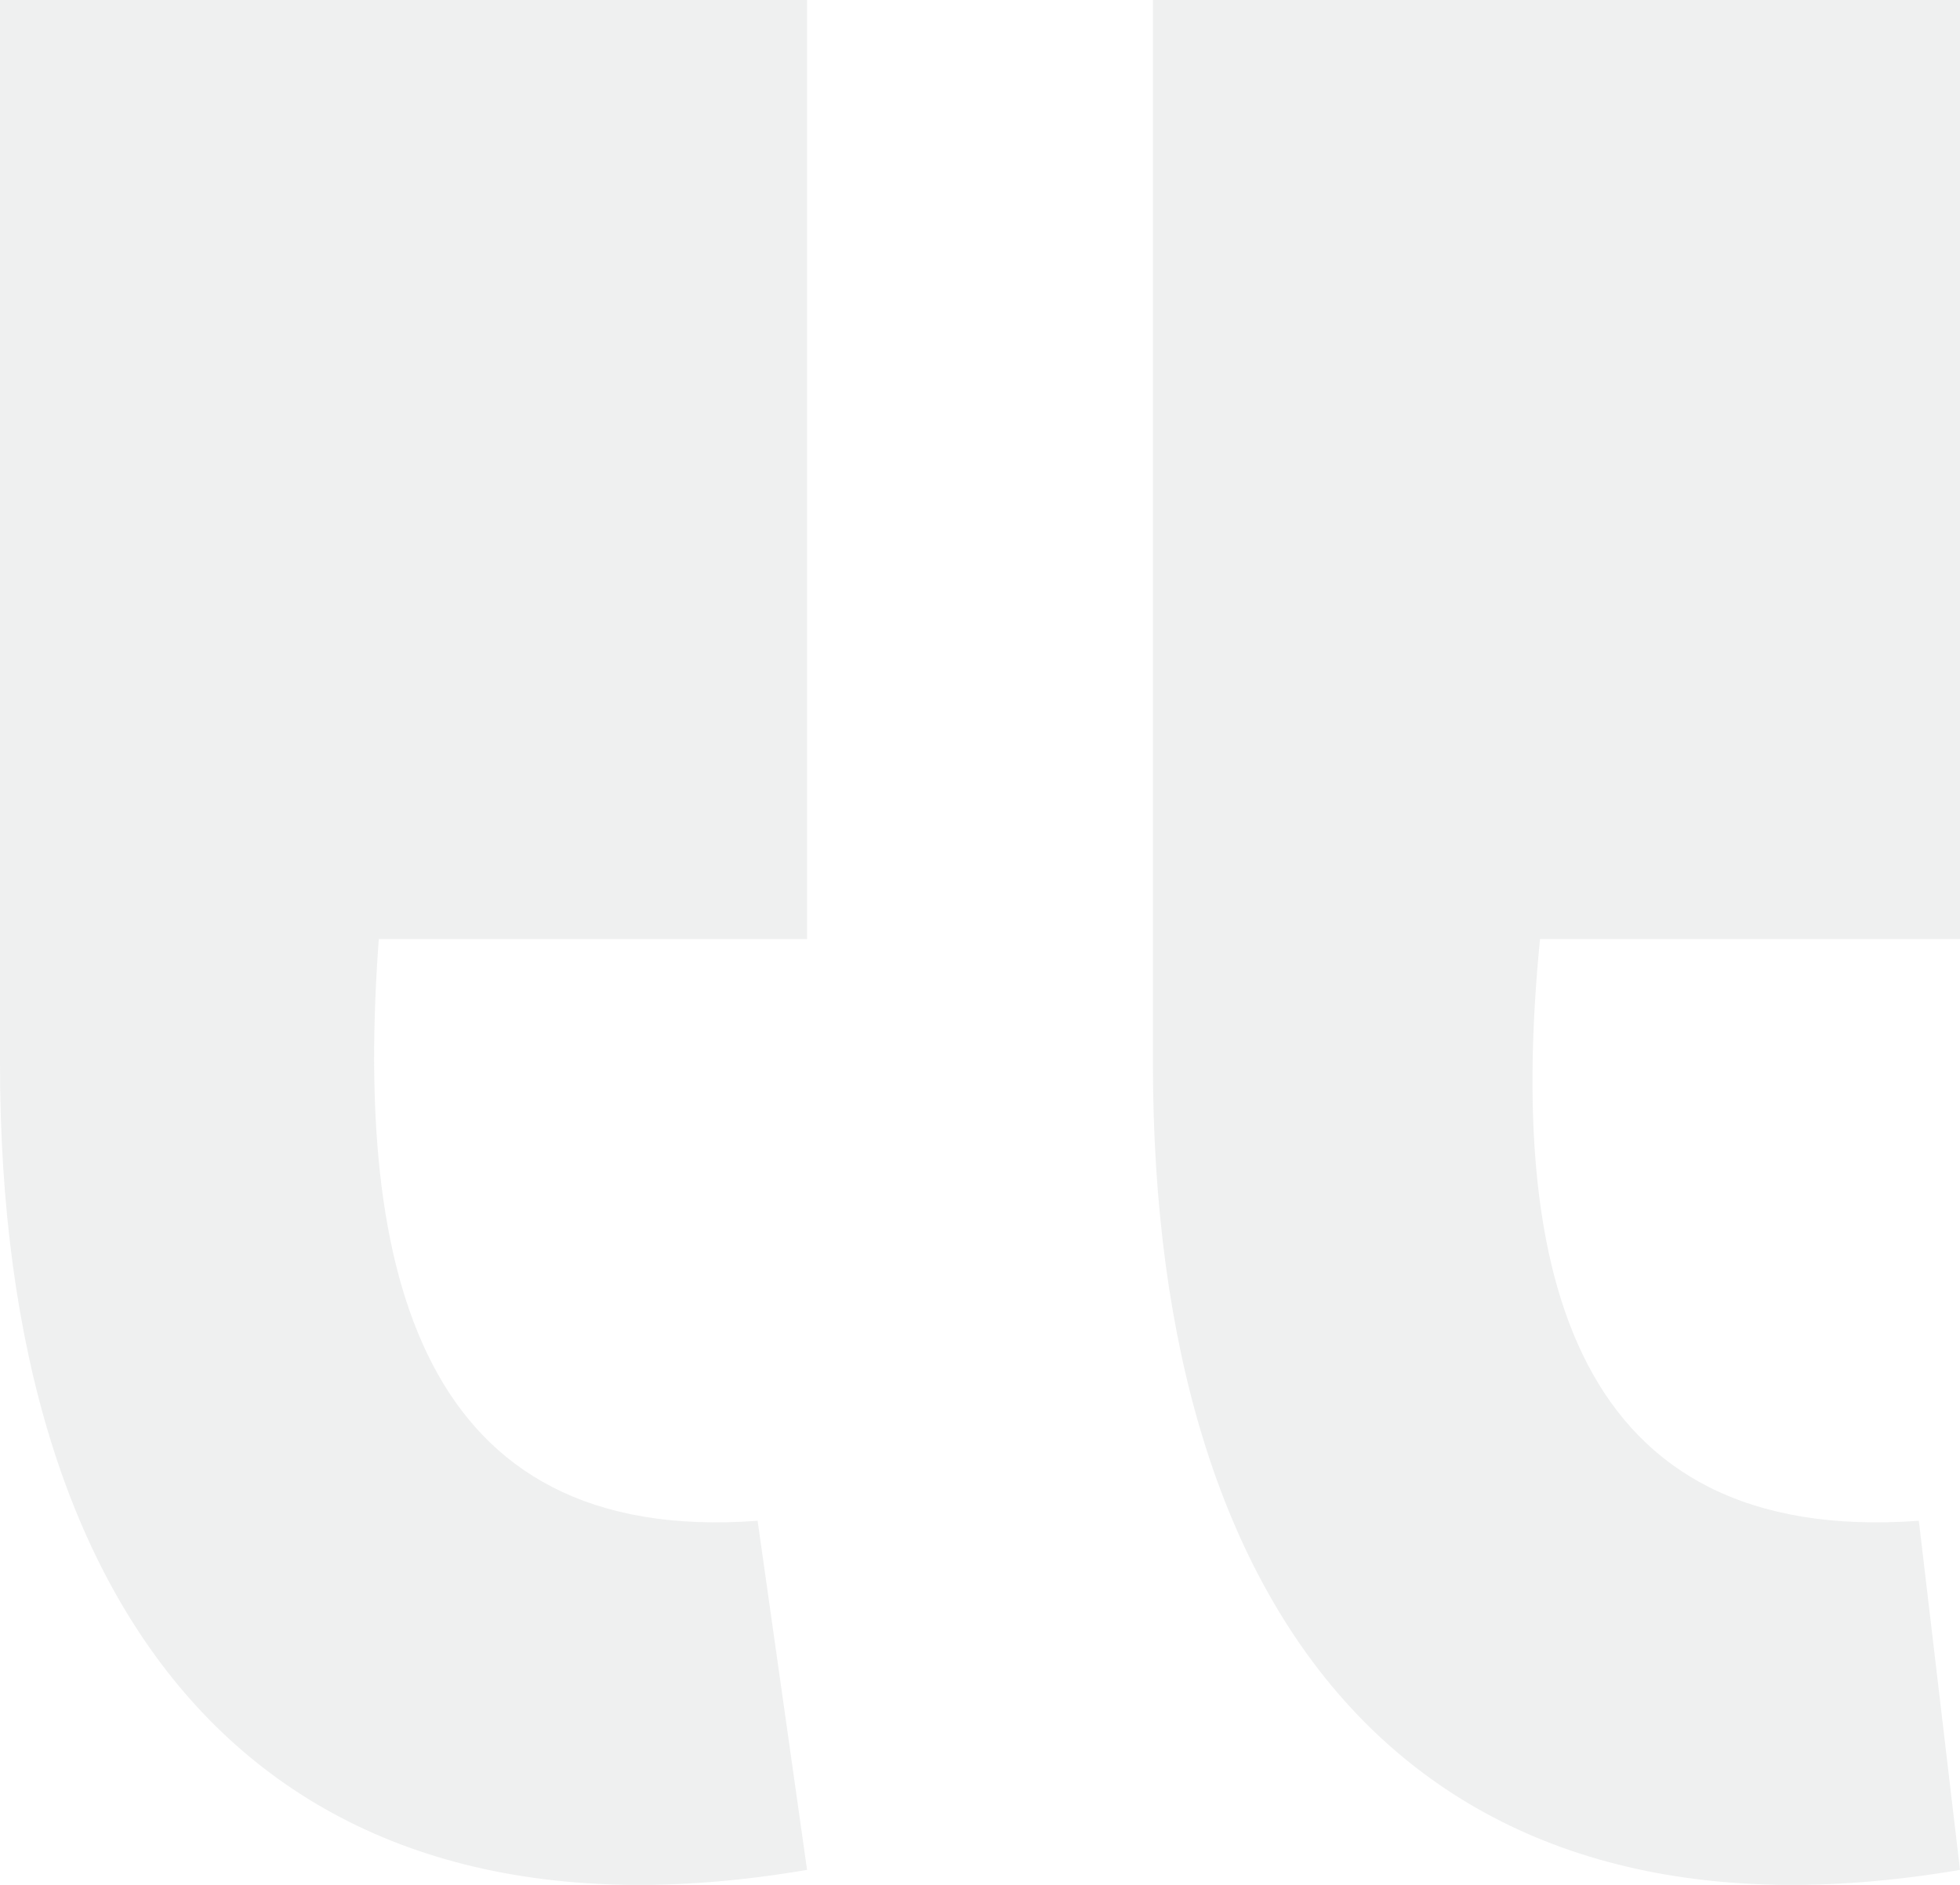 <svg width="26" height="25" viewBox="0 0 26 25" fill="none" xmlns="http://www.w3.org/2000/svg">
<path fill-rule="evenodd" clip-rule="evenodd" d="M0 14.109V0H10.706V12.455H5.025C4.697 16.864 5.571 20.502 10.05 20.171L10.706 24.801C3.605 26.013 0 21.604 0 14.109ZM15.294 14.109V0H26V12.455H20.429C19.992 16.864 20.866 20.502 25.454 20.171L26 24.801C18.899 26.013 15.294 21.604 15.294 14.109Z" fill="#63666D" fill-opacity="0.1"/>
</svg>
